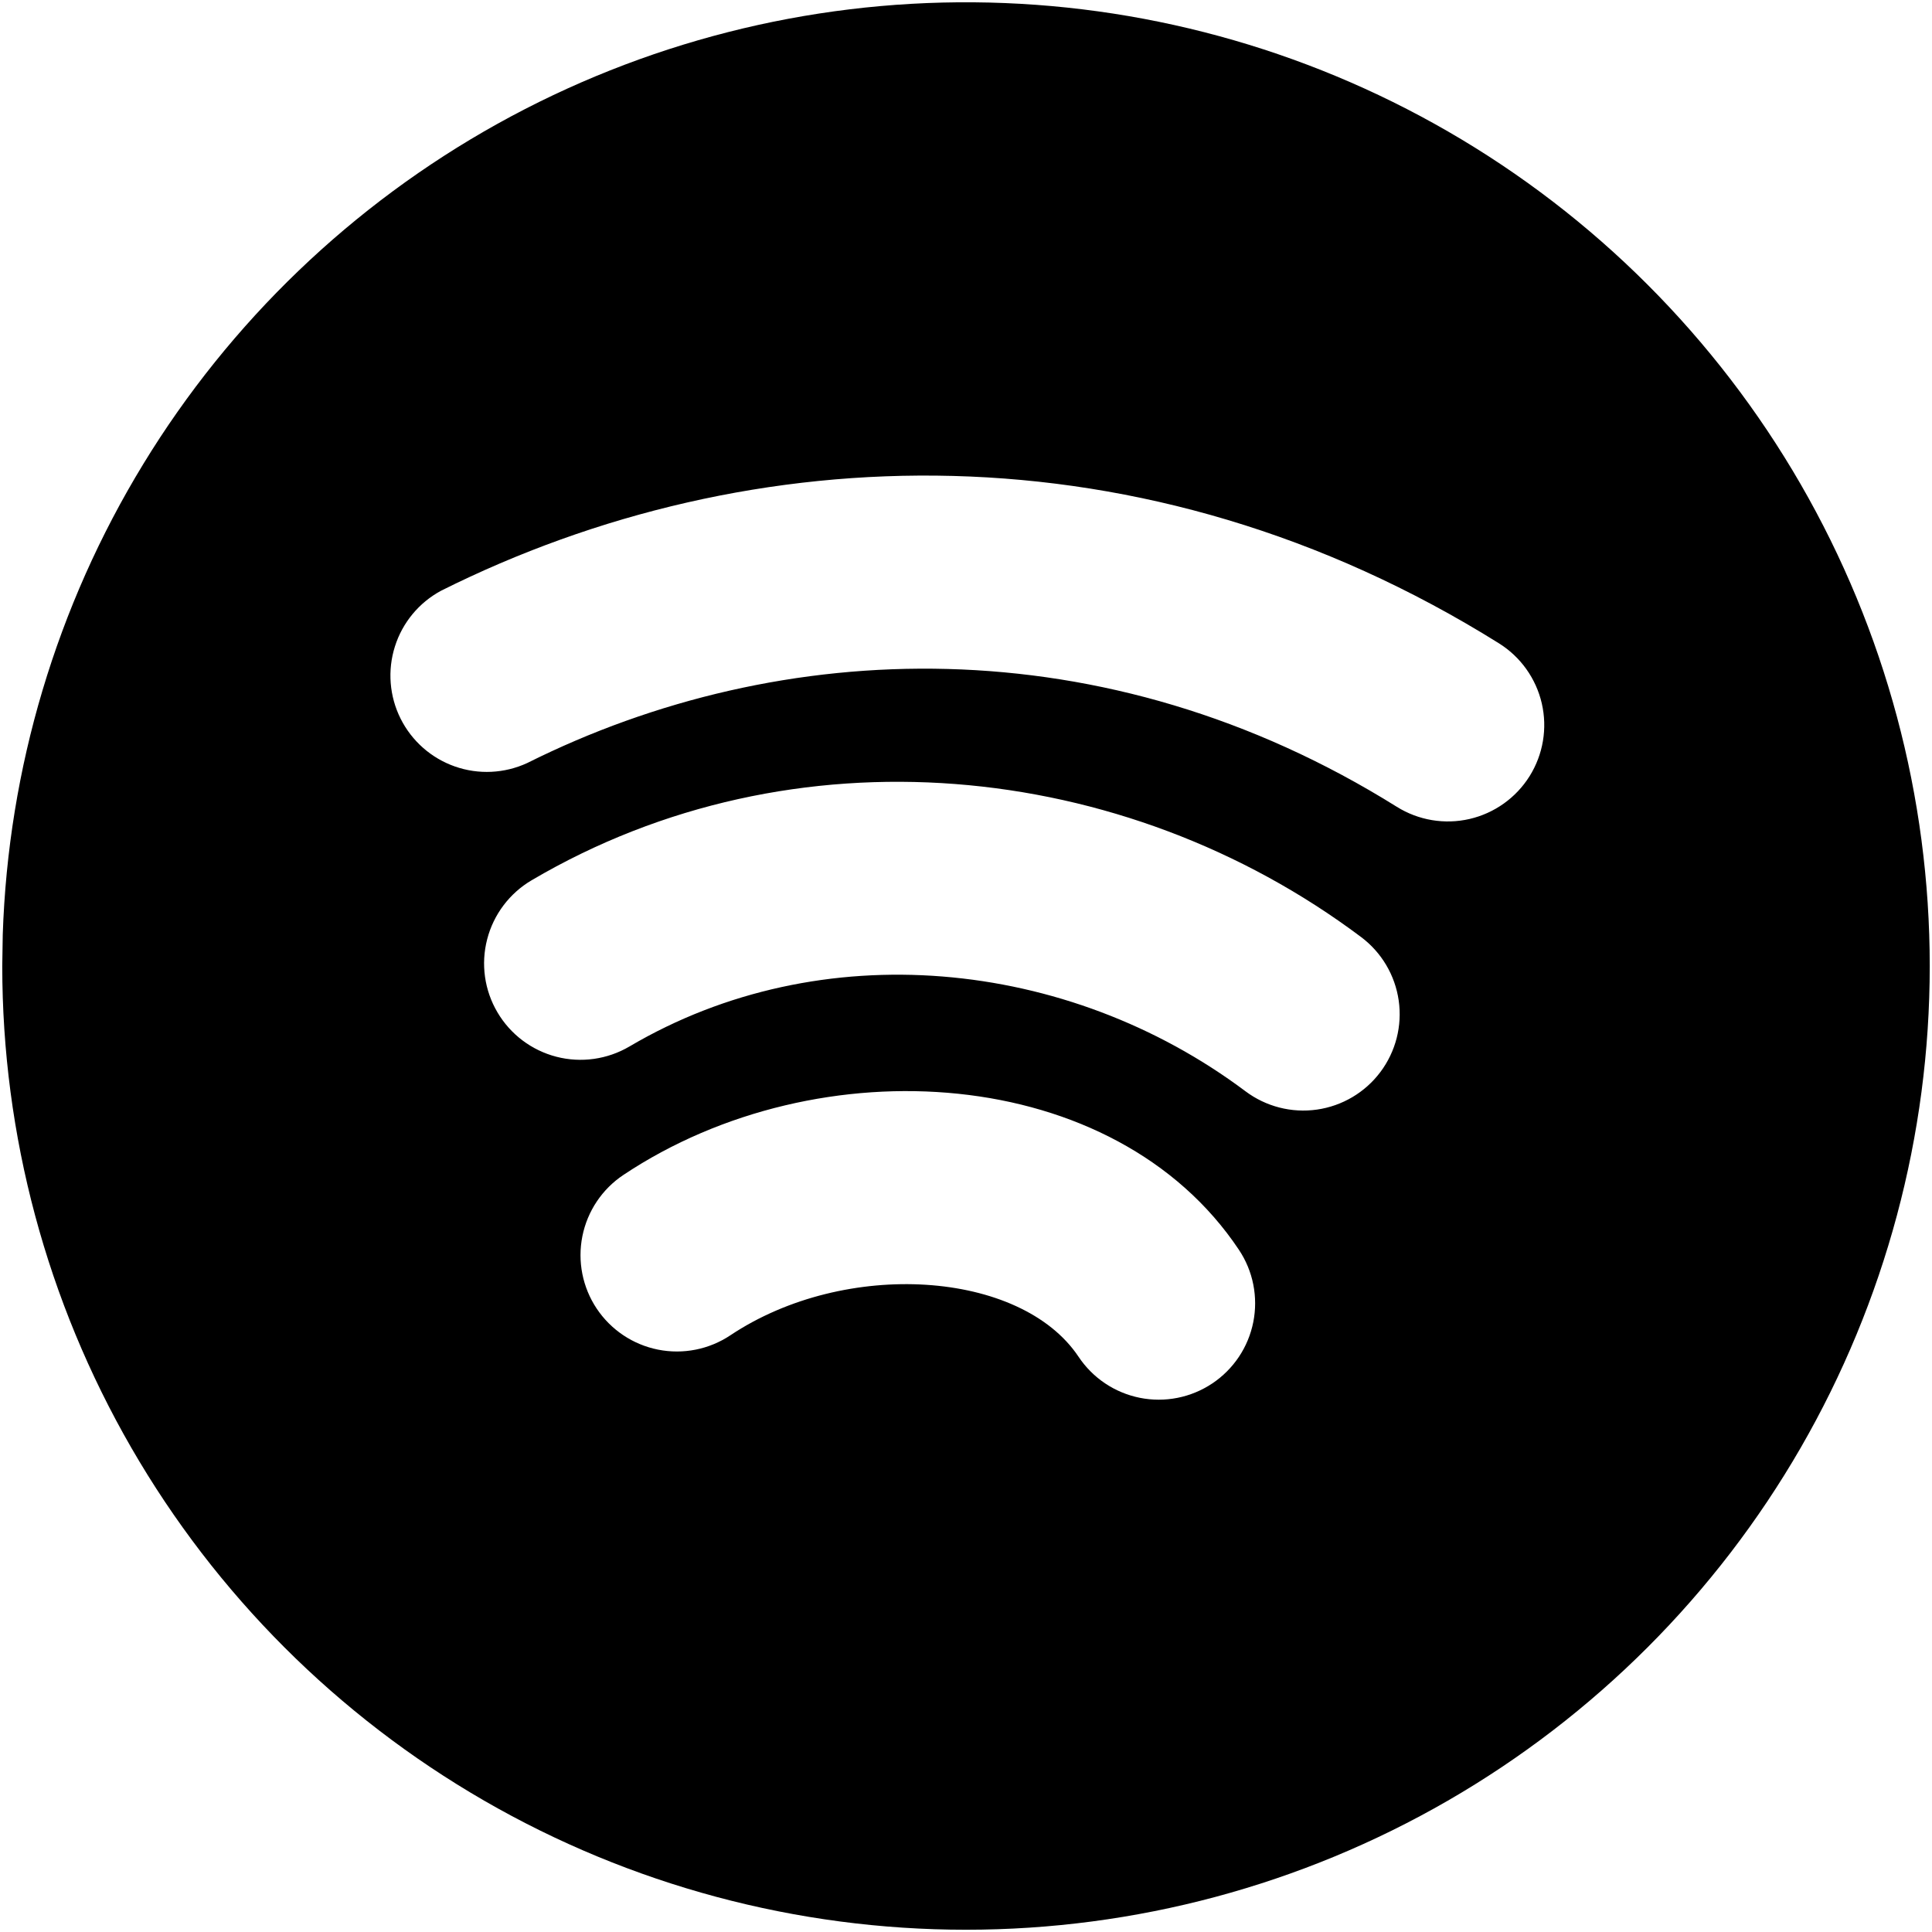 <svg width="71" height="71" viewBox="0 0 71 71" fill="none" xmlns="http://www.w3.org/2000/svg">
<path d="M53.209 4.829C58.593 7.937 63.063 12.408 66.172 17.792C69.28 23.177 70.917 29.284 70.917 35.501C70.917 41.718 69.28 47.825 66.172 53.209C63.063 58.593 58.592 63.064 53.208 66.173C47.824 69.281 41.717 70.917 35.5 70.917C29.283 70.917 23.175 69.281 17.791 66.172C12.407 63.063 7.936 58.592 4.828 53.208C1.72 47.824 0.083 41.717 0.083 35.5L0.101 34.352C0.3 28.236 2.079 22.275 5.267 17.051C8.455 11.827 12.942 7.519 18.291 4.545C23.64 1.572 29.668 0.035 35.787 0.085C41.907 0.134 47.909 1.769 53.209 4.829ZM45.53 45.93C40.979 39.105 30.11 38.379 22.91 43.178C22.128 43.699 21.586 44.51 21.402 45.431C21.218 46.352 21.407 47.309 21.928 48.09C22.45 48.872 23.26 49.414 24.181 49.598C25.103 49.782 26.059 49.593 26.841 49.071C31.073 46.249 37.515 46.681 39.637 49.861C39.895 50.248 40.227 50.581 40.613 50.839C41 51.098 41.434 51.278 41.89 51.369C42.346 51.46 42.816 51.461 43.272 51.37C43.728 51.28 44.162 51.1 44.549 50.842C44.936 50.584 45.268 50.252 45.527 49.866C45.786 49.479 45.966 49.045 46.057 48.589C46.148 48.133 46.148 47.663 46.058 47.207C45.968 46.751 45.788 46.317 45.53 45.93ZM50.021 34.437C41.277 27.878 29.143 26.692 19.534 32.351C18.725 32.828 18.138 33.608 17.903 34.518C17.667 35.428 17.803 36.394 18.281 37.203C18.758 38.013 19.537 38.6 20.447 38.835C21.357 39.07 22.323 38.934 23.133 38.457C30.166 34.31 39.226 35.199 45.771 40.104C46.522 40.667 47.467 40.91 48.397 40.777C49.327 40.644 50.166 40.147 50.729 39.396C51.293 38.644 51.535 37.7 51.402 36.77C51.269 35.84 50.772 35.001 50.021 34.437ZM55.086 23.642C42.063 15.504 27.581 16.021 16.209 21.709C15.399 22.145 14.79 22.88 14.513 23.758C14.235 24.635 14.31 25.587 14.722 26.41C15.134 27.233 15.849 27.863 16.718 28.168C17.587 28.473 18.539 28.427 19.375 28.041C28.707 23.377 40.614 22.952 51.331 29.649C52.128 30.147 53.09 30.308 54.005 30.097C54.92 29.885 55.714 29.319 56.212 28.523C56.71 27.726 56.871 26.765 56.66 25.849C56.448 24.934 55.882 24.14 55.086 23.642Z" fill="black"/>
</svg>
